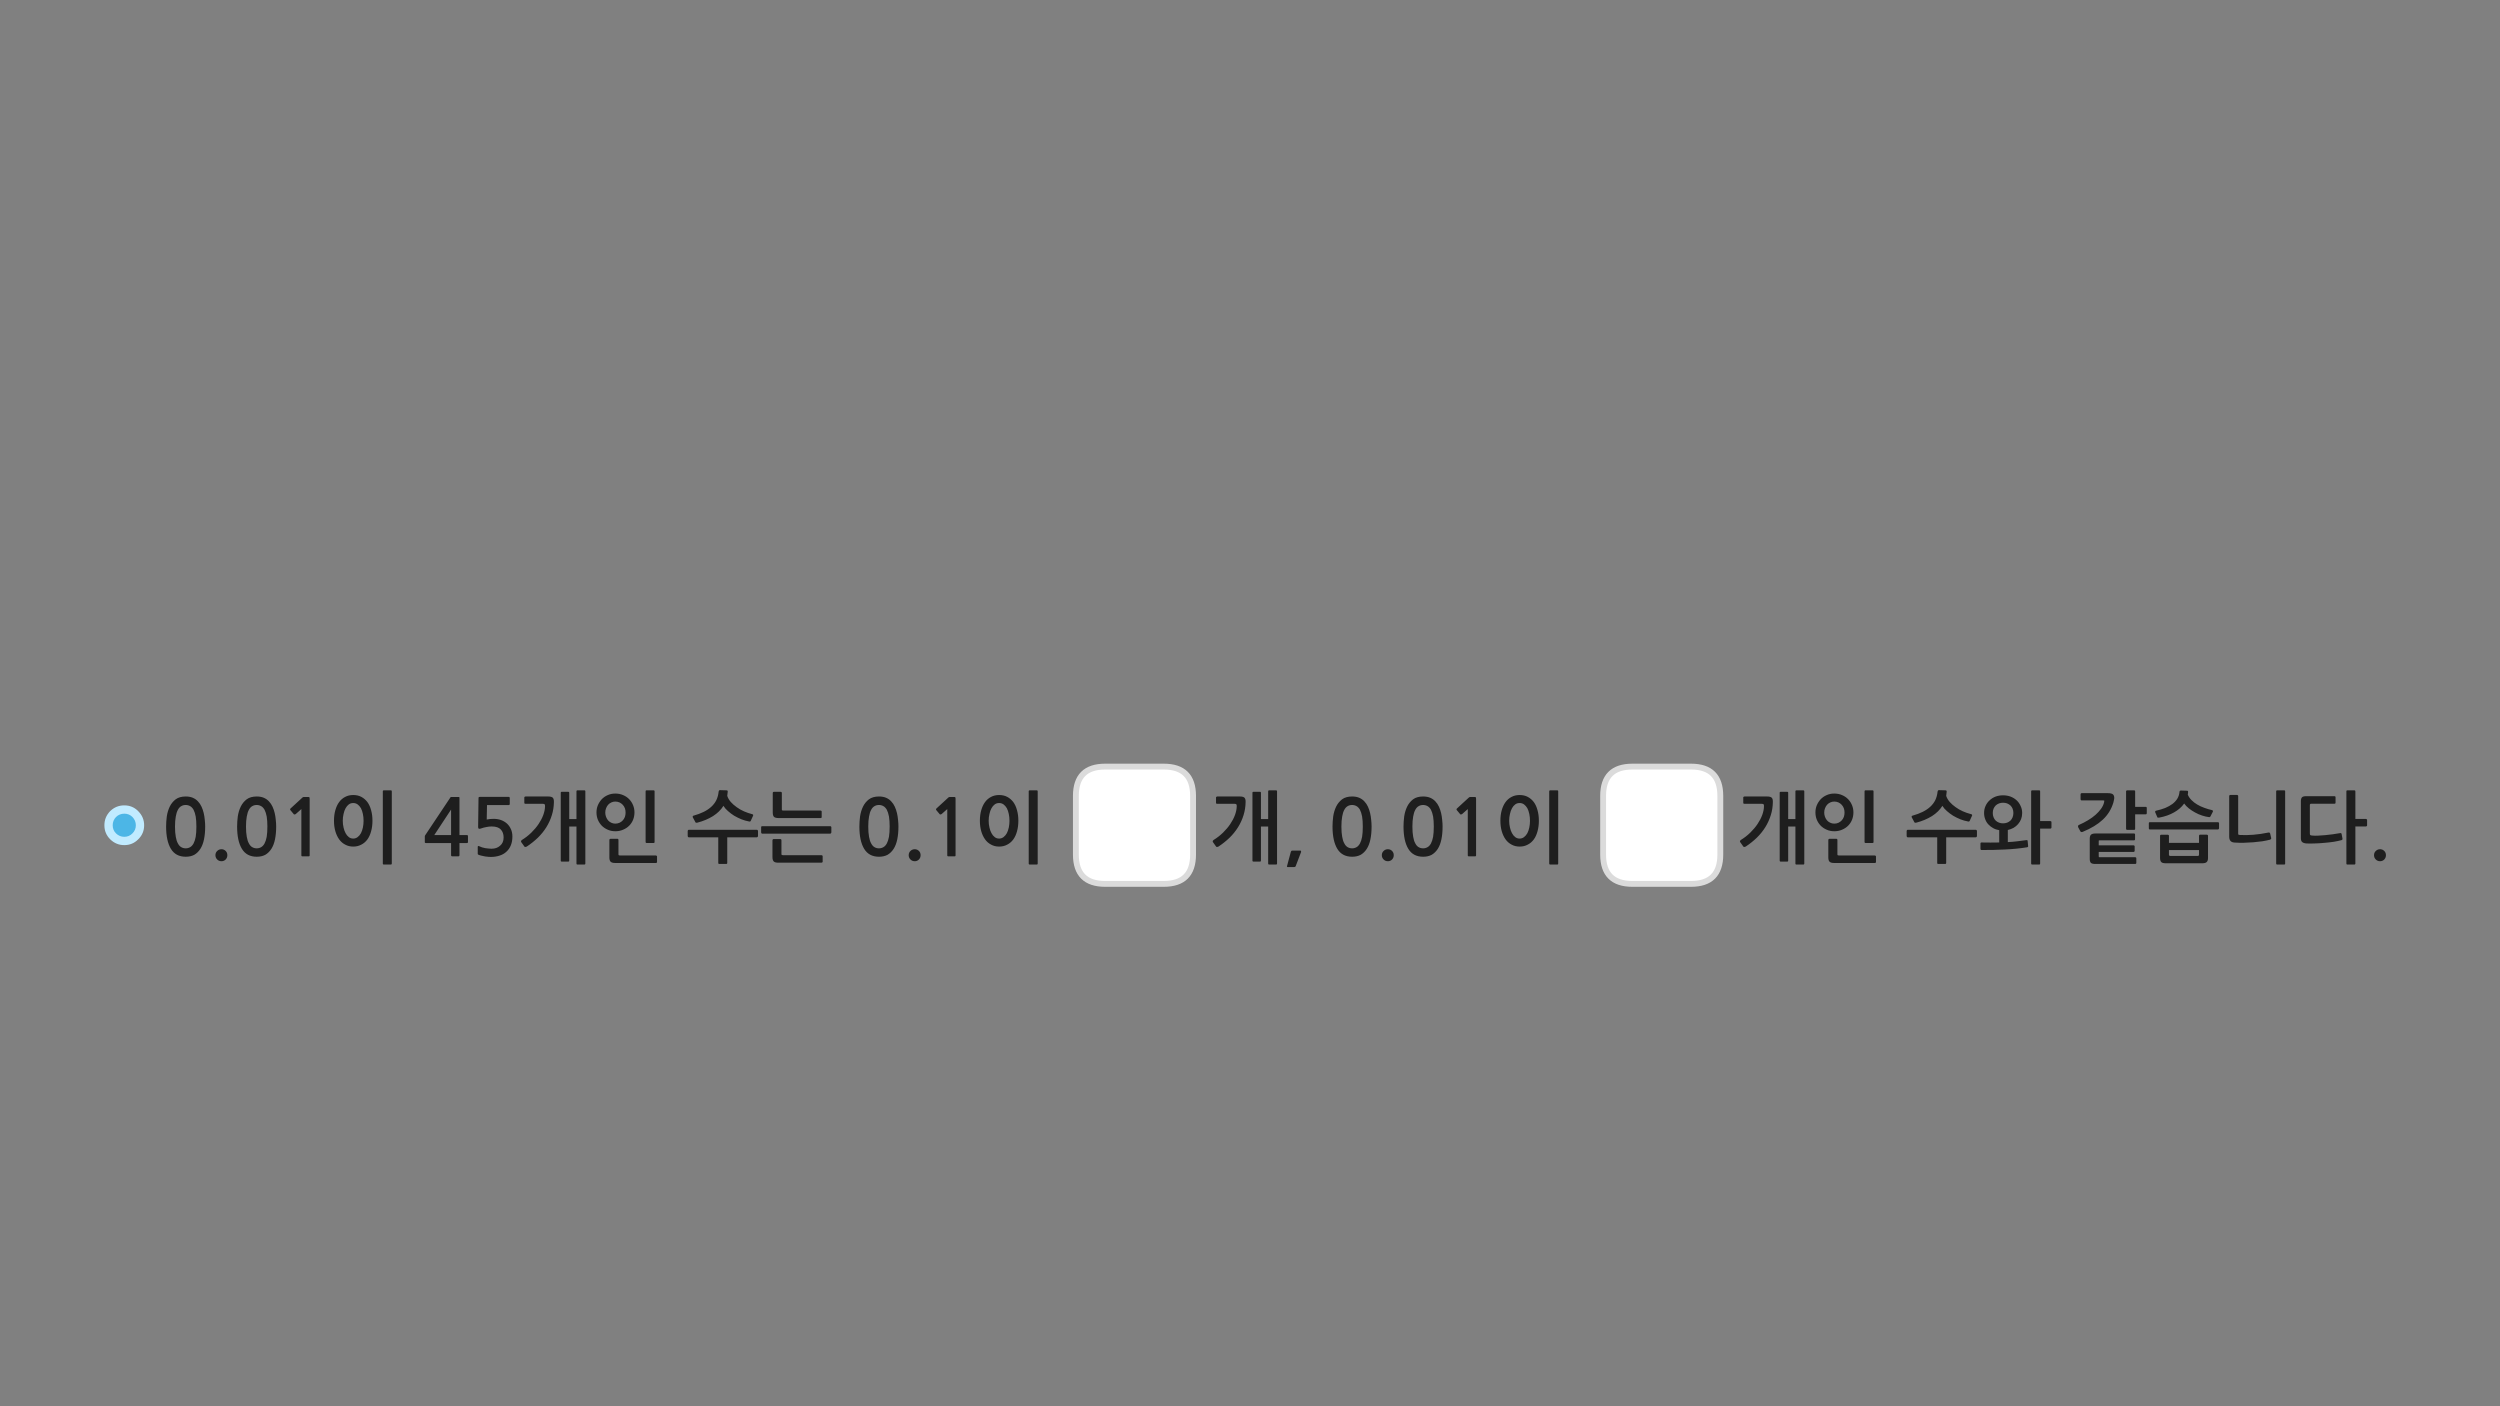 
<svg xmlns="http://www.w3.org/2000/svg" version="1.1" xmlns:xlink="http://www.w3.org/1999/xlink" preserveAspectRatio="none" x="0px" y="0px" width="1280px" height="720px" viewBox="0 0 1280 720">
<rect x="0" y="0" width="1280" height="720" fill="#808080" stroke="none"/>
<defs>
<g id="bfdbdfbdfndfn_0_Layer1_0_FILL">
<path fill="#C1EBFF" stroke="none" d="
M 7.2 -7.15
Q 4.303 -10.146 0.05 -10.15 -4.123 -10.161 -7.15 -7.25 -7.179 -7.188 -7.25 -7.15 -10.161 -4.123 -10.15 0.05 -10.147 4.256 -7.2 7.2
L -7.15 7.25
Q -4.123 10.211 0.05 10.2 4.249 10.196 7.15 7.25 7.188 7.238 7.2 7.2 10.213 4.233 10.2 0.05 10.213 -4.14 7.15 -7.2
L 7.2 -7.15
M 1.45 -1.55
L 1.5 -1.55
Q 2.187 -0.86 2.2 0.05 2.187 0.914 1.55 1.5 1.512 1.571 1.45 1.6 0.897 2.204 0.05 2.2 -0.877 2.189 -1.55 1.5
L -1.55 1.55
Q -2.153 0.944 -2.15 0.05 -2.14 -0.825 -1.55 -1.5 -1.512 -1.512 -1.5 -1.55 -0.825 -2.14 0.05 -2.15 0.897 -2.154 1.45 -1.55 Z"/>
</g>

<g id="bfdbdfbdfndfn_0_Layer0_0_FILL">
<path fill="#4CB6E6" stroke="none" d="
M 4.2 -4.2
Q 2.5 -5.9 0.05 -5.9 -2.4 -5.9 -4.2 -4.2 -5.9 -2.4 -5.9 0.05 -5.9 2.5 -4.2 4.2 -2.4 5.95 0.05 5.95 2.5 5.95 4.2 4.2 5.95 2.5 5.95 0.05 5.95 -2.4 4.2 -4.2 Z"/>
</g>

<g id="Layer2_1_FILL">
<path fill="#1E1E1E" stroke="none" d="
M 335.15 405.2
Q 335.15 404.65 334.65 404.65
L 331.05 404.65
Q 330.55 404.65 330.55 405.2
L 330.55 431.05
Q 330.55 431.6 331.05 431.6
L 334.65 431.6
Q 335.15 431.6 335.15 431.1
L 335.15 405.2
M 372.35 441.8
L 372.35 428.7 387.5 428.7
Q 387.7 428.7 387.9 428.5 388.1 428.25 388.1 428.05
L 388.1 425.45
Q 388.1 425.25 387.9 425.05 387.7 424.85 387.5 424.85
L 352.7 424.85
Q 352.4 424.85 352.25 425.05 352.1 425.25 352.1 425.45
L 352.1 428.05
Q 352.1 428.25 352.25 428.5 352.4 428.7 352.7 428.7
L 367.75 428.7 367.75 441.8
Q 367.75 442.35 368.3 442.35
L 371.8 442.35
Q 372.35 442.35 372.35 441.8
M 385.55 417.1
Q 385.4 416.9 385.1 416.85 382.95 416.3 380.9 415.4 378.85 414.5 377.15 413.25 375.45 412.05 374.15 410.6 372.9 409.15 372.35 407.5 372.5 406.5 372.6 405.3 372.6 404.65 372.05 404.65
L 368.65 404.55
Q 368.35 404.55 368.15 404.75 368 404.95 367.95 405.25 367.7 407.75 366.75 409.7 365.8 411.6 364.15 413.1 362.5 414.6 360.25 415.7 358 416.8 355.15 417.6 354.85 417.65 354.7 417.9 354.6 418.2 354.7 418.45
L 356.1 421.05
Q 356.2 421.2 356.45 421.25 356.75 421.25 357.05 421.2 361.6 420 365.05 417.85 368.5 415.65 370.4 412.6 371.25 414 372.7 415.25 374.15 416.55 375.9 417.65 377.7 418.7 379.65 419.5 381.6 420.25 383.55 420.6 384.2 420.75 384.4 420.25
L 385.6 417.6
Q 385.7 417.3 385.55 417.1
M 425.65 426.2
L 425.65 423.55
Q 425.65 423.35 425.45 423.15 425.3 423 425.05 423
L 390.3 423
Q 389.7 423 389.7 423.55
L 389.7 426.2
Q 389.7 426.4 389.85 426.6 390 426.85 390.3 426.85
L 425.05 426.85
Q 425.3 426.85 425.45 426.6 425.65 426.4 425.65 426.2
M 421.2 441.2
L 421.2 438.35
Q 421.2 438.15 421 438 420.8 437.85 420.6 437.85
L 400.85 437.85
Q 400.45 437.85 400.3 437.75 400.1 437.65 400.1 437.2
L 400.1 430.2
Q 400.1 429.95 399.95 429.8 399.75 429.6 399.5 429.6
L 396.1 429.6
Q 395.85 429.6 395.7 429.8 395.5 429.95 395.5 430.2
L 395.5 438.85
Q 395.5 440.4 396.15 441.05 396.75 441.7 398.6 441.7
L 420.6 441.7
Q 420.8 441.7 421 441.55 421.2 441.45 421.2 441.2
M 420.7 418.35
L 420.7 415.5
Q 420.7 415.3 420.55 415.15 420.35 415 420.15 415
L 401.05 415
Q 400.6 415 400.45 414.9 400.3 414.8 400.3 414.4
L 400.3 405.95
Q 400.3 405.75 400.1 405.55 399.9 405.4 399.65 405.4
L 396.2 405.4
Q 396 405.4 395.8 405.55 395.65 405.75 395.65 405.95
L 395.65 416
Q 395.65 417.55 396.25 418.2 396.9 418.85 398.7 418.85
L 420.15 418.85
Q 420.35 418.85 420.55 418.75 420.7 418.6 420.7 418.35
M 468.35 440.95
Q 469.6 440.95 470.5 440.05 471.35 439.15 471.35 437.85 471.35 436.55 470.5 435.7 469.6 434.8 468.35 434.8 467.05 434.8 466.15 435.7 465.25 436.55 465.25 437.85 465.25 439.15 466.15 440.05 467.05 440.95 468.35 440.95
M 459.8 419.8
Q 459.65 418 459.25 416.3 458.85 414.6 458.15 413.05 457.45 411.5 456.3 410.3 455.25 409.15 453.65 408.45 452.1 407.8 450.05 407.8 446.85 407.8 444.9 409.25 442.95 410.75 441.85 413 440.75 415.3 440.35 418 440 420.75 440 423.2 440 430.55 442.45 434.6 444.9 438.65 450.05 438.65 452.6 438.65 454.45 437.65 456.3 436.55 457.55 434.6 458.8 432.65 459.4 429.75 460 426.85 460 423.2 460 421.55 459.8 419.8
M 450.05 412.15
Q 451.25 412.15 452.3 412.75 453.3 413.3 454.05 414.6 454.75 415.95 455.15 418.05 455.5 420.2 455.5 423.2 455.5 426.3 455.15 428.45 454.75 430.55 454.05 431.85 453.3 433.2 452.3 433.75 451.25 434.35 450.05 434.35 448.75 434.35 447.75 433.75 446.75 433.2 446.05 431.85 445.3 430.55 444.95 428.45 444.55 426.3 444.55 423.2 444.55 420.2 444.95 418.05 445.3 415.95 446.05 414.6 446.75 413.3 447.75 412.75 448.75 412.15 450.05 412.15
M 489.25 409.15
Q 489.25 408.35 489.1 408.2 489 408.05 488.3 408.05
L 486.2 408.05
Q 486.05 408.05 485.85 408.15 485.65 408.2 485.6 408.3
L 479.45 413.95
Q 479.25 414.15 479.25 414.35 479.2 414.6 479.35 414.75
L 481.15 416.9
Q 481.3 417.05 481.55 417 481.8 417 482.05 416.85
L 485 414.25 485 437.95
Q 485 438.45 485.55 438.45
L 488.75 438.45
Q 489.25 438.45 489.25 437.95
L 489.25 409.15
M 511.55 407.05
Q 509.25 407.05 507.45 408 505.6 408.95 504.35 410.65 503.1 412.35 502.4 414.8 501.7 417.2 501.7 420.25 501.7 423.15 502.4 425.6 503.1 428 504.35 429.75 505.6 431.5 507.45 432.45 509.25 433.45 511.55 433.45 513.9 433.45 515.7 432.45 517.5 431.55 518.8 429.8 520.05 428.1 520.7 425.65 521.4 423.2 521.4 420.25 521.4 417.2 520.7 414.8 520.05 412.35 518.8 410.65 517.5 408.95 515.7 408 513.9 407.05 511.55 407.05
M 511.55 411.15
Q 512.8 411.15 513.8 411.85 514.8 412.6 515.5 413.8 516.15 415.05 516.5 416.75 516.85 418.4 516.85 420.25 516.85 422 516.5 423.7 516.15 425.35 515.5 426.6 514.8 427.85 513.8 428.6 512.8 429.35 511.55 429.35 510.25 429.35 509.3 428.6 508.3 427.85 507.65 426.6 506.95 425.35 506.6 423.7 506.2 422 506.2 420.25 506.2 418.4 506.6 416.75 506.95 415.05 507.65 413.8 508.3 412.6 509.3 411.85 510.25 411.15 511.55 411.15
M 527.25 404.65
Q 526.7 404.65 526.7 405.2
L 526.7 442.1
Q 526.7 442.65 527.25 442.65
L 530.8 442.65
Q 531.3 442.65 531.3 442.1
L 531.3 405.2
Q 531.3 404.65 530.8 404.65
L 527.25 404.65
M 636.7 417.35
Q 637.7 414.15 637.75 410.65 637.8 409.1 637.2 408.45 636.55 407.8 634.8 407.8
L 623.2 407.8
Q 623 407.8 622.8 407.95 622.6 408.1 622.6 408.3
L 622.6 411.05
Q 622.6 411.55 623.2 411.55
L 632.05 411.55
Q 632.85 411.55 633.05 411.85 633.25 412.15 633.2 413 633.15 414.95 632.3 417.3 631.45 419.6 629.9 421.9 628.4 424.15 626.2 426.3 624 428.45 621.3 430.1 621.1 430.25 620.95 430.55 620.8 430.85 621.05 431.2
L 622.65 433.45
Q 622.85 433.7 623.2 433.65 623.5 433.6 623.85 433.45 626.95 431.4 629.55 428.9 632.1 426.4 633.9 423.5 635.7 420.6 636.7 417.35
M 110.3 437.85
Q 110.3 439.15 111.2 440.05 112.1 440.95 113.4 440.95 114.65 440.95 115.55 440.05 116.4 439.15 116.4 437.85 116.4 436.55 115.55 435.7 114.65 434.8 113.4 434.8 112.1 434.8 111.2 435.7 110.3 436.55 110.3 437.85
M 104.85 419.8
Q 104.7 418 104.3 416.3 103.9 414.6 103.2 413.05 102.5 411.5 101.35 410.3 100.3 409.15 98.7 408.45 97.15 407.8 95.1 407.8 91.9 407.8 89.95 409.25 88 410.75 86.9 413 85.8 415.3 85.4 418 85.05 420.75 85.05 423.2 85.05 430.55 87.5 434.6 89.95 438.65 95.1 438.65 97.65 438.65 99.5 437.65 101.35 436.55 102.6 434.6 103.85 432.65 104.45 429.75 105.05 426.85 105.05 423.2 105.05 421.55 104.85 419.8
M 90 418.05
Q 90.35 415.95 91.1 414.6 91.8 413.3 92.8 412.75 93.8 412.15 95.1 412.15 96.3 412.15 97.35 412.75 98.35 413.3 99.1 414.6 99.8 415.95 100.2 418.05 100.55 420.2 100.55 423.2 100.55 426.3 100.2 428.45 99.8 430.55 99.1 431.85 98.35 433.2 97.35 433.75 96.3 434.35 95.1 434.35 93.8 434.35 92.8 433.75 91.8 433.2 91.1 431.85 90.35 430.55 90 428.45 89.6 426.3 89.6 423.2 89.6 420.2 90 418.05
M 126.3 409.25
Q 124.35 410.75 123.25 413 122.15 415.3 121.75 418 121.4 420.75 121.4 423.2 121.4 430.55 123.85 434.6 126.3 438.65 131.45 438.65 134 438.65 135.85 437.65 137.7 436.55 138.95 434.6 140.2 432.65 140.8 429.75 141.4 426.85 141.4 423.2 141.4 421.55 141.2 419.8 141.05 418 140.65 416.3 140.25 414.6 139.55 413.05 138.85 411.5 137.7 410.3 136.65 409.15 135.05 408.45 133.5 407.8 131.45 407.8 128.25 407.8 126.3 409.25
M 126.35 418.05
Q 126.7 415.95 127.45 414.6 128.15 413.3 129.15 412.75 130.15 412.15 131.45 412.15 132.65 412.15 133.7 412.75 134.7 413.3 135.45 414.6 136.15 415.95 136.55 418.05 136.9 420.2 136.9 423.2 136.9 426.3 136.55 428.45 136.15 430.55 135.45 431.85 134.7 433.2 133.7 433.75 132.65 434.35 131.45 434.35 130.15 434.35 129.15 433.75 128.15 433.2 127.45 431.85 126.7 430.55 126.35 428.45 125.95 426.3 125.95 423.2 125.95 420.2 126.35 418.05
M 155.5 408.05
Q 155.35 408.05 155.15 408.15 154.95 408.2 154.9 408.3
L 148.75 413.95
Q 148.55 414.15 148.55 414.35 148.5 414.6 148.65 414.75
L 150.45 416.9
Q 150.6 417.05 150.85 417 151.1 417 151.35 416.85
L 154.3 414.25 154.3 437.95
Q 154.3 438.45 154.85 438.45
L 158.05 438.45
Q 158.55 438.45 158.55 437.95
L 158.55 409.15
Q 158.55 408.35 158.4 408.2 158.3 408.05 157.6 408.05
L 155.5 408.05
M 190 414.8
Q 189.35 412.35 188.1 410.65 186.8 408.95 185 408 183.2 407.05 180.85 407.05 178.55 407.05 176.75 408 174.9 408.95 173.65 410.65 172.4 412.35 171.7 414.8 171 417.2 171 420.25 171 423.15 171.7 425.6 172.4 428 173.65 429.75 174.9 431.5 176.75 432.45 178.55 433.45 180.85 433.45 183.2 433.45 185 432.45 186.8 431.55 188.1 429.8 189.35 428.1 190 425.65 190.7 423.2 190.7 420.25 190.7 417.2 190 414.8
M 185.8 416.75
Q 186.15 418.4 186.15 420.25 186.15 422 185.8 423.7 185.45 425.35 184.8 426.6 184.1 427.85 183.1 428.6 182.1 429.35 180.85 429.35 179.55 429.35 178.6 428.6 177.6 427.85 176.95 426.6 176.25 425.35 175.9 423.7 175.5 422 175.5 420.25 175.5 418.4 175.9 416.75 176.25 415.05 176.95 413.8 177.6 412.6 178.6 411.85 179.55 411.15 180.85 411.15 182.1 411.15 183.1 411.85 184.1 412.6 184.8 413.8 185.45 415.05 185.8 416.75
M 200.6 405.2
Q 200.6 404.65 200.1 404.65
L 196.55 404.65
Q 196 404.65 196 405.2
L 196 442.1
Q 196 442.65 196.55 442.65
L 200.1 442.65
Q 200.6 442.65 200.6 442.1
L 200.6 405.2
M 235.25 408.65
Q 235.25 408.3 235.2 408.2 235.15 408.05 234.85 408.05
L 231.2 408.05
Q 230.8 408.05 230.7 408.15 230.6 408.25 230.4 408.6
L 218 427.2
Q 217.85 427.35 217.7 427.65 217.5 427.95 217.5 428.2
L 217.5 431.2
Q 217.5 431.5 217.65 431.55 217.8 431.65 218.15 431.65
L 230.95 431.65 230.95 437.75
Q 230.95 438.15 231.1 438.3 231.25 438.45 231.7 438.45
L 234.6 438.45
Q 235 438.45 235.1 438.3 235.25 438.2 235.25 437.75
L 235.25 431.65 238.95 431.65
Q 239.3 431.65 239.45 431.55 239.6 431.45 239.6 431.05
L 239.6 428.15
Q 239.6 427.75 239.45 427.65 239.3 427.55 238.95 427.55
L 235.25 427.55 235.25 408.65
M 222.35 427.55
L 230.95 414.5 230.95 427.55 222.35 427.55
M 260.9 408.2
Q 260.75 408 260.5 408
L 245.85 408
Q 245.25 408 245.15 408.15 245 408.25 245 408.7
L 244.8 423.45
Q 244.8 424.8 246.35 424.15 247.6 423.7 249 423.45 250.4 423.15 251.7 423.15 255 423.15 256.4 424.7 257.85 426.2 257.85 428.8 257.85 431.5 256.05 433 254.35 434.55 251.65 434.55 250.95 434.55 250.1 434.45 249.3 434.4 248.45 434.25 247.6 434.05 246.8 433.85 246 433.6 245.45 433.3 244.6 432.9 244.6 433.6
L 244.6 436.85
Q 244.6 437.15 244.6 437.3 244.65 437.4 244.9 437.6 245.55 437.9 246.5 438.1 247.4 438.35 248.35 438.5 249.3 438.6 250.1 438.7 250.95 438.75 251.35 438.75 253.65 438.75 255.7 438.1 257.8 437.45 259.2 436.15 262.35 433.35 262.35 428.3 262.35 426.2 261.6 424.55 260.85 422.85 259.55 421.65 258.25 420.5 256.5 419.85 254.75 419.25 252.75 419.25 250.8 419.25 249.2 419.6
L 249.35 412.2 260.5 412.2
Q 260.75 412.2 260.9 412 261 411.85 261 411.6
L 261 408.55
Q 261 408.35 260.9 408.2
M 269.05 407.8
Q 268.85 407.8 268.65 407.95 268.45 408.1 268.45 408.3
L 268.45 411.05
Q 268.45 411.55 269.05 411.55
L 277.9 411.55
Q 278.7 411.55 278.9 411.85 279.1 412.15 279.05 413 279 414.95 278.15 417.3 277.3 419.6 275.75 421.9 274.25 424.15 272.05 426.3 269.85 428.45 267.15 430.1 266.95 430.25 266.8 430.55 266.65 430.85 266.9 431.2
L 268.5 433.45
Q 268.7 433.7 269.05 433.65 269.35 433.6 269.7 433.45 272.8 431.4 275.4 428.9 277.95 426.4 279.75 423.5 281.55 420.6 282.55 417.35 283.55 414.15 283.6 410.65 283.65 409.1 283.05 408.45 282.4 407.8 280.65 407.8
L 269.05 407.8
M 316.65 429.95
Q 316.65 429.8 316.5 429.6 316.3 429.45 316.05 429.45
L 312.6 429.45
Q 312.4 429.45 312.2 429.6 312 429.8 312 429.95
L 312 439
Q 312 440.6 312.65 441.2 313.25 441.85 315.05 441.85
L 335.8 441.85
Q 336 441.85 336.2 441.75 336.4 441.6 336.4 441.4
L 336.4 438.5
Q 336.4 438.3 336.2 438.15 336 438 335.8 438
L 317.4 438
Q 317 438 316.85 437.9 316.65 437.8 316.65 437.35
L 316.65 429.95
M 299.7 405.2
Q 299.7 404.65 299.15 404.65
L 295.7 404.65
Q 295.15 404.65 295.15 405.2
L 295.15 419.35 291.45 419.35 291.45 405.9
Q 291.45 405.4 290.9 405.4
L 287.65 405.4
Q 287.1 405.4 287.1 405.9
L 287.1 440.6
Q 287.1 441.15 287.65 441.15
L 290.9 441.15
Q 291.45 441.15 291.45 440.6
L 291.45 423.2 295.15 423.2 295.15 442.1
Q 295.15 442.65 295.65 442.65
L 299.15 442.65
Q 299.7 442.65 299.7 442.1
L 299.7 405.2
M 319.05 407.1
Q 317.25 406.3 315.05 406.3 312.9 406.3 311.15 407.1 309.4 407.85 308.1 409.2 306.85 410.55 306.1 412.3 305.4 414 305.4 415.95 305.4 417.95 306.1 419.7 306.85 421.45 308.1 422.75 309.4 424.05 311.15 424.8 312.9 425.6 315.05 425.6 317.25 425.6 319.05 424.8 320.85 424.05 322.15 422.75 323.45 421.45 324.15 419.7 324.85 417.95 324.85 415.95 324.85 414 324.15 412.3 323.45 410.55 322.15 409.2 320.85 407.85 319.05 407.1
M 311.35 412.05
Q 312 411.3 313 410.85 313.9 410.4 315.05 410.4 316.2 410.4 317.2 410.85 318.15 411.3 318.85 412.05 319.55 412.8 319.95 413.85 320.3 414.85 320.3 416.05 320.3 417.2 319.95 418.25 319.55 419.3 318.85 420.05 318.15 420.8 317.2 421.25 316.2 421.7 315.05 421.7 313.9 421.7 313 421.25 312 420.8 311.35 420.05 310.7 419.3 310.3 418.25 309.9 417.2 309.9 416.05 309.9 414.85 310.3 413.85 310.7 412.8 311.35 412.05
M 976.35 428.5
Q 976.5 428.7 976.8 428.7
L 991.85 428.7 991.85 441.8
Q 991.85 442.35 992.4 442.35
L 995.9 442.35
Q 996.45 442.35 996.45 441.8
L 996.45 428.7 1011.6 428.7
Q 1011.8 428.7 1012 428.5 1012.2 428.25 1012.2 428.05
L 1012.2 425.45
Q 1012.2 425.25 1012 425.05 1011.8 424.85 1011.6 424.85
L 976.8 424.85
Q 976.5 424.85 976.35 425.05 976.2 425.25 976.2 425.45
L 976.2 428.05
Q 976.2 428.25 976.35 428.5
M 992.75 404.55
Q 992.45 404.55 992.25 404.75 992.1 404.95 992.05 405.25 991.8 407.75 990.85 409.7 989.9 411.6 988.25 413.1 986.6 414.6 984.35 415.7 982.1 416.8 979.25 417.6 978.95 417.65 978.8 417.9 978.7 418.2 978.8 418.45
L 980.2 421.05
Q 980.3 421.2 980.55 421.25 980.85 421.25 981.15 421.2 985.7 420 989.15 417.85 992.6 415.65 994.5 412.6 995.35 414 996.8 415.25 998.25 416.55 1000 417.65 1001.8 418.7 1003.75 419.5 1005.7 420.25 1007.65 420.6 1008.3 420.75 1008.5 420.25
L 1009.7 417.6
Q 1009.8 417.3 1009.65 417.1 1009.5 416.9 1009.2 416.85 1007.05 416.3 1005 415.4 1002.95 414.5 1001.25 413.25 999.55 412.05 998.25 410.6 997 409.15 996.45 407.5 996.6 406.5 996.7 405.3 996.7 404.65 996.15 404.65
L 992.75 404.55
M 1034.8 419.4
Q 1035.35 417.95 1035.35 416.25 1035.35 414.3 1034.55 412.65 1033.8 410.95 1032.5 409.75 1031.2 408.55 1029.4 407.85 1027.6 407.2 1025.55 407.2 1023.55 407.2 1021.75 407.85 1019.95 408.55 1018.7 409.75 1017.35 410.95 1016.6 412.65 1015.85 414.3 1015.85 416.25 1015.85 418 1016.45 419.5 1017 421 1018.05 422.1 1019.1 423.25 1020.5 424 1021.9 424.8 1023.6 425.05
L 1023.6 431.35
Q 1019.05 431.45 1014.55 431.35 1014 431.35 1014 431.9
L 1014 434.55
Q 1014 435.2 1014.55 435.2 1020.35 435.25 1026.35 434.95 1032.35 434.7 1037.95 433.8 1038.15 433.75 1038.3 433.6 1038.45 433.45 1038.4 433.1
L 1038.15 430.55
Q 1038.15 430.25 1037.9 430.15 1037.65 430.1 1037.45 430.15 1035.1 430.5 1032.75 430.75 1030.4 431.05 1028 431.15
L 1028 424.95
Q 1029.6 424.6 1030.95 423.85 1032.3 423.05 1033.25 421.95 1034.25 420.8 1034.8 419.4
M 1021.8 420.15
Q 1021.1 419.45 1020.7 418.45 1020.3 417.45 1020.3 416.25 1020.3 415.05 1020.7 414.05 1021.1 413.1 1021.8 412.4 1022.5 411.75 1023.5 411.35 1024.45 411 1025.55 411 1026.7 411 1027.65 411.35 1028.6 411.75 1029.35 412.4 1030.05 413.1 1030.45 414.05 1030.85 415.05 1030.85 416.25 1030.85 417.45 1030.45 418.45 1030.05 419.45 1029.35 420.15 1028.6 420.8 1027.65 421.2 1026.7 421.55 1025.55 421.55 1024.45 421.55 1023.5 421.2 1022.5 420.8 1021.8 420.15
M 1050.2 420.55
Q 1050 420.4 1049.8 420.4
L 1044.55 420.4 1044.55 405.2
Q 1044.55 404.65 1044.05 404.65
L 1040.5 404.65
Q 1039.95 404.65 1039.95 405.2
L 1039.95 442.1
Q 1039.95 442.65 1040.5 442.65
L 1044.05 442.65
Q 1044.55 442.65 1044.55 442.1
L 1044.55 424.25 1049.8 424.25
Q 1050 424.25 1050.2 424.05 1050.35 423.9 1050.35 423.7
L 1050.35 420.9
Q 1050.35 420.7 1050.2 420.55
M 1081.75 406.65
Q 1081 406.1 1079.25 406.1
L 1065.8 406.1
Q 1065.55 406.1 1065.4 406.3 1065.25 406.45 1065.25 406.7
L 1065.25 409.25
Q 1065.25 409.45 1065.4 409.65 1065.5 409.8 1065.8 409.8
L 1076.75 409.8
Q 1077.4 409.8 1077.4 410.05 1077.4 410.3 1077.25 411 1076.8 412.65 1075.7 414.15 1074.55 415.75 1072.9 417.2 1071.25 418.65 1069.1 419.95 1066.95 421.25 1064.45 422.35 1064 422.55 1063.95 422.9 1063.9 423.25 1064.05 423.6
L 1065.1 425.55
Q 1065.45 426.25 1066.35 425.9 1072.75 423.3 1076.65 419.65 1080.5 416.05 1082.05 410.9 1082.1 410.75 1082.15 410.45 1082.25 410.15 1082.3 409.8 1082.4 409.45 1082.45 409.05 1082.5 408.75 1082.5 408.55 1082.5 407.25 1081.75 406.65
M 1093.8 441.75
L 1093.8 439.45
Q 1093.8 438.9 1093.15 438.9
L 1075.15 438.9
Q 1074.7 438.9 1074.6 438.8 1074.55 438.75 1074.55 438.3
L 1074.55 436.2 1092.4 436.2
Q 1092.55 436.2 1092.75 436.05 1092.95 435.9 1092.95 435.65
L 1092.95 433.3
Q 1092.95 433.1 1092.75 432.95 1092.55 432.8 1092.4 432.8
L 1074.55 432.8 1074.55 430.75
Q 1074.55 430.35 1074.65 430.3 1074.7 430.25 1075.1 430.25
L 1092.55 430.25
Q 1093.15 430.25 1093.15 429.7
L 1093.15 427.25
Q 1093.15 426.75 1092.55 426.75
L 1072.8 426.75
Q 1071.3 426.75 1070.6 427.35 1069.95 427.95 1069.95 429.45
L 1069.95 439.7
Q 1069.95 441.2 1070.55 441.8 1071.2 442.35 1072.8 442.35
L 1093.15 442.35
Q 1093.8 442.35 1093.8 441.75
M 1110 427.4
L 1106.45 427.4
Q 1106.25 427.4 1106.1 427.55 1105.95 427.7 1105.95 427.9
L 1105.95 439.25
Q 1105.95 440.8 1106.6 441.4 1107.2 442 1108.95 442
L 1127.5 442
Q 1129.2 442 1129.85 441.35 1130.5 440.7 1130.5 439.35
L 1130.5 427.9
Q 1130.5 427.7 1130.35 427.55 1130.15 427.35 1130 427.35
L 1126.4 427.35
Q 1126.2 427.35 1126.05 427.55 1125.9 427.7 1125.9 427.9
L 1125.9 431.55 1110.5 431.55 1110.5 427.9
Q 1110.5 427.7 1110.35 427.55 1110.15 427.4 1110 427.4
M 1111.3 438.25
Q 1110.5 438.25 1110.5 437.6
L 1110.5 435.25 1125.9 435.25 1125.9 437.6
Q 1125.9 438.25 1125.15 438.25
L 1111.3 438.25
M 1099.15 416.4
L 1099.15 413.6
Q 1099.15 413.4 1099 413.25 1098.8 413.1 1098.55 413.1
L 1093.2 413.1 1093.2 405.2
Q 1093.2 404.65 1092.6 404.65
L 1089.1 404.65
Q 1088.9 404.65 1088.7 404.8 1088.55 404.95 1088.55 405.2
L 1088.55 424.3
Q 1088.55 424.6 1088.7 424.75 1088.9 424.9 1089.1 424.9
L 1092.6 424.9
Q 1093.2 424.9 1093.2 424.35
L 1093.2 416.95 1098.55 416.95
Q 1098.8 416.95 1099 416.8 1099.15 416.6 1099.15 416.4
M 1120.3 405.4
Q 1120.3 404.85 1119.7 404.85
L 1116.65 404.75
Q 1115.95 404.75 1115.9 405.4 1115.75 407.35 1114.8 408.9 1113.85 410.45 1112.25 411.65 1110.7 412.8 1108.55 413.7 1106.35 414.55 1103.8 415.1 1103.55 415.2 1103.45 415.4 1103.4 415.65 1103.45 415.85
L 1104.55 418.4
Q 1104.7 418.8 1105.6 418.6 1109.85 417.8 1113.1 415.95 1116.4 414.1 1118.3 411.4 1119.2 412.7 1120.7 413.9 1122.15 415.05 1123.9 416 1125.6 416.95 1127.45 417.55 1129.25 418.15 1130.9 418.35 1131.3 418.45 1131.5 418.25 1131.75 418.1 1131.8 417.9
L 1133 415.55
Q 1133.1 415.35 1133 415.15 1132.9 414.9 1132.65 414.8 1130.6 414.35 1128.6 413.6 1126.6 412.9 1124.95 411.9 1123.25 410.9 1122 409.6 1120.75 408.35 1120.15 406.85 1120.2 406.5 1120.25 406.15 1120.25 405.75 1120.3 405.4
M 1135.55 424.7
Q 1135.8 424.7 1135.95 424.5 1136.15 424.25 1136.15 424.05
L 1136.15 421.5
Q 1136.15 421.3 1135.95 421.1 1135.8 420.95 1135.55 420.95
L 1100.8 420.95
Q 1100.2 420.95 1100.2 421.5
L 1100.2 424.05
Q 1100.2 424.7 1100.8 424.7
L 1135.55 424.7
M 1141.5 407.15
Q 1141.35 407.35 1141.35 407.55
L 1141.35 428.4
Q 1141.35 429.75 1142 430.55 1142.7 431.35 1144.25 431.4 1146.45 431.55 1148.85 431.5 1151.3 431.4 1153.65 431.25 1156 431.05 1158.2 430.75 1160.4 430.4 1162.15 429.95 1162.5 429.85 1162.7 429.6 1162.95 429.4 1162.85 429.1
L 1162.35 426.9
Q 1162.3 426.6 1162.1 426.4 1161.95 426.2 1161.5 426.25 1157.4 427.1 1153.65 427.4 1149.9 427.7 1146.7 427.5 1146.25 427.45 1146.1 427.35 1145.95 427.25 1145.95 426.85
L 1145.95 407.55
Q 1145.95 407.35 1145.75 407.15 1145.55 407 1145.35 407
L 1141.9 407
Q 1141.7 407 1141.5 407.15
M 1165.95 404.65
Q 1165.4 404.65 1165.4 405.2
L 1165.4 442.1
Q 1165.4 442.65 1165.95 442.65
L 1169.5 442.65
Q 1170 442.65 1170 442.1
L 1170 405.2
Q 1170 404.65 1169.5 404.65
L 1165.95 404.65
M 1195.8 408.2
Q 1195.8 407.65 1195.25 407.65
L 1180.7 407.65
Q 1179.2 407.65 1178.65 408.2 1178.05 408.8 1178.05 410.2
L 1178.05 429.15
Q 1178.05 430.6 1178.75 431.15 1179.45 431.75 1180.95 431.85 1182.6 431.95 1185 431.85 1187.4 431.8 1189.95 431.55 1192.5 431.35 1194.85 431 1197.25 430.6 1198.85 430.15 1199.05 430.05 1199.25 429.9 1199.4 429.8 1199.35 429.35
L 1198.9 427
Q 1198.75 426.4 1198.15 426.55 1196.35 426.85 1194.4 427.15 1192.35 427.4 1190.45 427.6 1188.55 427.8 1186.8 427.85 1185.1 427.95 1183.85 427.8 1183.1 427.75 1182.85 427.55 1182.65 427.35 1182.65 426.75
L 1182.65 412.2
Q 1182.65 411.5 1183.35 411.5
L 1195.25 411.5
Q 1195.8 411.5 1195.8 411
L 1195.8 408.2
M 1205.95 405.2
Q 1205.95 404.65 1205.4 404.65
L 1201.85 404.65
Q 1201.35 404.65 1201.35 405.2
L 1201.35 442.1
Q 1201.35 442.65 1201.85 442.65
L 1205.4 442.65
Q 1205.95 442.65 1205.95 442.1
L 1205.95 423.15 1211.35 423.15
Q 1211.55 423.15 1211.75 423 1211.95 422.8 1211.95 422.6
L 1211.95 419.8
Q 1211.95 419.6 1211.75 419.45 1211.55 419.3 1211.35 419.3
L 1205.95 419.3 1205.95 405.2
M 1216.4 440.05
Q 1217.3 440.95 1218.6 440.95 1219.85 440.95 1220.75 440.05 1221.6 439.15 1221.6 437.85 1221.6 436.55 1220.75 435.7 1219.85 434.8 1218.6 434.8 1217.3 434.8 1216.4 435.7 1215.5 436.55 1215.5 437.85 1215.5 439.15 1216.4 440.05
M 666.15 435.75
Q 666.15 435.5 665.65 435.5
L 661.75 435.5
Q 661.3 435.5 661.15 435.7 661 435.95 660.9 436.15
L 658.95 443.45
Q 658.85 443.65 659 443.8 659.1 443.95 659.3 443.95
L 662.5 443.95
Q 662.75 443.95 663.05 443.85 663.25 443.75 663.4 443.45
L 666.15 436.25
Q 666.2 436.05 666.15 435.75
M 649.85 404.65
Q 649.3 404.65 649.3 405.2
L 649.3 419.35 645.6 419.35 645.6 405.9
Q 645.6 405.4 645.05 405.4
L 641.8 405.4
Q 641.25 405.4 641.25 405.9
L 641.25 440.6
Q 641.25 441.15 641.8 441.15
L 645.05 441.15
Q 645.6 441.15 645.6 440.6
L 645.6 423.2 649.3 423.2 649.3 442.1
Q 649.3 442.65 649.8 442.65
L 653.3 442.65
Q 653.85 442.65 653.85 442.1
L 653.85 405.2
Q 653.85 404.65 653.3 404.65
L 649.85 404.65
M 708.4 435.7
Q 707.5 436.55 707.5 437.85 707.5 439.15 708.4 440.05 709.3 440.95 710.6 440.95 711.85 440.95 712.75 440.05 713.6 439.15 713.6 437.85 713.6 436.55 712.75 435.7 711.85 434.8 710.6 434.8 709.3 434.8 708.4 435.7
M 698.55 410.3
Q 697.5 409.15 695.9 408.45 694.35 407.8 692.3 407.8 689.1 407.8 687.15 409.25 685.2 410.75 684.1 413 683 415.3 682.6 418 682.25 420.75 682.25 423.2 682.25 430.55 684.7 434.6 687.15 438.65 692.3 438.65 694.85 438.65 696.7 437.65 698.55 436.55 699.8 434.6 701.05 432.65 701.65 429.75 702.25 426.85 702.25 423.2 702.25 421.55 702.05 419.8 701.9 418 701.5 416.3 701.1 414.6 700.4 413.05 699.7 411.5 698.55 410.3
M 696.3 414.6
Q 697 415.95 697.4 418.05 697.75 420.2 697.75 423.2 697.75 426.3 697.4 428.45 697 430.55 696.3 431.85 695.55 433.2 694.55 433.75 693.5 434.35 692.3 434.35 691 434.35 690 433.75 689 433.2 688.3 431.85 687.55 430.55 687.2 428.45 686.8 426.3 686.8 423.2 686.8 420.2 687.2 418.05 687.55 415.95 688.3 414.6 689 413.3 690 412.75 691 412.15 692.3 412.15 693.5 412.15 694.55 412.75 695.55 413.3 696.3 414.6
M 734.9 410.3
Q 733.85 409.15 732.25 408.45 730.7 407.8 728.65 407.8 725.45 407.8 723.5 409.25 721.55 410.75 720.45 413 719.35 415.3 718.95 418 718.6 420.75 718.6 423.2 718.6 430.55 721.05 434.6 723.5 438.65 728.65 438.65 731.2 438.65 733.05 437.65 734.9 436.55 736.15 434.6 737.4 432.65 738 429.75 738.6 426.85 738.6 423.2 738.6 421.55 738.4 419.8 738.25 418 737.85 416.3 737.45 414.6 736.75 413.05 736.05 411.5 734.9 410.3
M 732.65 414.6
Q 733.35 415.95 733.75 418.05 734.1 420.2 734.1 423.2 734.1 426.3 733.75 428.45 733.35 430.55 732.65 431.85 731.9 433.2 730.9 433.75 729.85 434.35 728.65 434.35 727.35 434.35 726.35 433.75 725.35 433.2 724.65 431.85 723.9 430.55 723.55 428.45 723.15 426.3 723.15 423.2 723.15 420.2 723.55 418.05 723.9 415.95 724.65 414.6 725.35 413.3 726.35 412.75 727.35 412.15 728.65 412.15 729.85 412.15 730.9 412.75 731.9 413.3 732.65 414.6
M 752.35 408.15
Q 752.15 408.2 752.1 408.3
L 745.95 413.95
Q 745.75 414.15 745.75 414.35 745.7 414.6 745.85 414.75
L 747.65 416.9
Q 747.8 417.05 748.05 417 748.3 417 748.55 416.85
L 751.5 414.25 751.5 437.95
Q 751.5 438.45 752.05 438.45
L 755.25 438.45
Q 755.75 438.45 755.75 437.95
L 755.75 409.15
Q 755.75 408.35 755.6 408.2 755.5 408.05 754.8 408.05
L 752.7 408.05
Q 752.55 408.05 752.35 408.15
M 778.05 407.05
Q 775.75 407.05 773.95 408 772.1 408.95 770.85 410.65 769.6 412.35 768.9 414.8 768.2 417.2 768.2 420.25 768.2 423.15 768.9 425.6 769.6 428 770.85 429.75 772.1 431.5 773.95 432.45 775.75 433.45 778.05 433.45 780.4 433.45 782.2 432.45 784 431.55 785.3 429.8 786.55 428.1 787.2 425.65 787.9 423.2 787.9 420.25 787.9 417.2 787.2 414.8 786.55 412.35 785.3 410.65 784 408.95 782.2 408 780.4 407.05 778.05 407.05
M 775.8 411.85
Q 776.75 411.15 778.05 411.15 779.3 411.15 780.3 411.85 781.3 412.6 782 413.8 782.65 415.05 783 416.75 783.35 418.4 783.35 420.25 783.35 422 783 423.7 782.65 425.35 782 426.6 781.3 427.85 780.3 428.6 779.3 429.35 778.05 429.35 776.75 429.35 775.8 428.6 774.8 427.85 774.15 426.6 773.45 425.35 773.1 423.7 772.7 422 772.7 420.25 772.7 418.4 773.1 416.75 773.45 415.05 774.15 413.8 774.8 412.6 775.8 411.85
M 793.75 404.65
Q 793.2 404.65 793.2 405.2
L 793.2 442.1
Q 793.2 442.65 793.75 442.65
L 797.3 442.65
Q 797.8 442.65 797.8 442.1
L 797.8 405.2
Q 797.8 404.65 797.3 404.65
L 793.75 404.65
M 892.75 407.95
Q 892.55 408.1 892.55 408.3
L 892.55 411.05
Q 892.55 411.55 893.15 411.55
L 902 411.55
Q 902.8 411.55 903 411.85 903.2 412.15 903.15 413 903.1 414.95 902.25 417.3 901.4 419.6 899.85 421.9 898.35 424.15 896.15 426.3 893.95 428.45 891.25 430.1 891.05 430.25 890.9 430.55 890.75 430.85 891 431.2
L 892.6 433.45
Q 892.8 433.7 893.15 433.65 893.45 433.6 893.8 433.45 896.9 431.4 899.5 428.9 902.05 426.4 903.85 423.5 905.65 420.6 906.65 417.35 907.65 414.15 907.7 410.65 907.75 409.1 907.15 408.45 906.5 407.8 904.75 407.8
L 893.15 407.8
Q 892.95 407.8 892.75 407.95
M 923.8 405.2
Q 923.8 404.65 923.25 404.65
L 919.8 404.65
Q 919.25 404.65 919.25 405.2
L 919.25 419.35 915.55 419.35 915.55 405.9
Q 915.55 405.4 915 405.4
L 911.75 405.4
Q 911.2 405.4 911.2 405.9
L 911.2 440.6
Q 911.2 441.15 911.75 441.15
L 915 441.15
Q 915.55 441.15 915.55 440.6
L 915.55 423.2 919.25 423.2 919.25 442.1
Q 919.25 442.65 919.75 442.65
L 923.25 442.65
Q 923.8 442.65 923.8 442.1
L 923.8 405.2
M 936.3 429.6
Q 936.1 429.8 936.1 429.95
L 936.1 439
Q 936.1 440.6 936.75 441.2 937.35 441.85 939.15 441.85
L 959.9 441.85
Q 960.1 441.85 960.3 441.75 960.5 441.6 960.5 441.4
L 960.5 438.5
Q 960.5 438.3 960.3 438.15 960.1 438 959.9 438
L 941.5 438
Q 941.1 438 940.95 437.9 940.75 437.8 940.75 437.35
L 940.75 429.95
Q 940.75 429.8 940.6 429.6 940.4 429.45 940.15 429.45
L 936.7 429.45
Q 936.5 429.45 936.3 429.6
M 939.15 406.3
Q 937 406.3 935.25 407.1 933.5 407.85 932.2 409.2 930.95 410.55 930.2 412.3 929.5 414 929.5 415.95 929.5 417.95 930.2 419.7 930.95 421.45 932.2 422.75 933.5 424.05 935.25 424.8 937 425.6 939.15 425.6 941.35 425.6 943.15 424.8 944.95 424.05 946.25 422.75 947.55 421.45 948.25 419.7 948.95 417.95 948.95 415.95 948.95 414 948.25 412.3 947.55 410.55 946.25 409.2 944.95 407.85 943.15 407.1 941.35 406.3 939.15 406.3
M 935.45 420.05
Q 934.8 419.3 934.4 418.25 934 417.2 934 416.05 934 414.85 934.4 413.85 934.8 412.8 935.45 412.05 936.1 411.3 937.1 410.85 938 410.4 939.15 410.4 940.3 410.4 941.3 410.85 942.25 411.3 942.95 412.05 943.65 412.8 944.05 413.85 944.4 414.85 944.4 416.05 944.4 417.2 944.05 418.25 943.65 419.3 942.95 420.05 942.25 420.8 941.3 421.25 940.3 421.7 939.15 421.7 938 421.7 937.1 421.25 936.1 420.8 935.45 420.05
M 959.25 405.2
Q 959.25 404.65 958.75 404.65
L 955.15 404.65
Q 954.65 404.65 954.65 405.2
L 954.65 431.05
Q 954.65 431.6 955.15 431.6
L 958.75 431.6
Q 959.25 431.6 959.25 431.1
L 959.25 405.2 Z"/>

<path fill="#FFFFFF" stroke="none" d="
M 595.85 392.5
L 565.85 392.5
Q 550.85 392.5 550.85 407.5
L 550.85 437.55
Q 550.85 452.55 565.85 452.55
L 595.85 452.55
Q 610.85 452.55 610.85 437.55
L 610.85 407.5
Q 610.85 392.5 595.85 392.5
M 865.8 392.5
L 835.8 392.5
Q 820.8 392.5 820.8 407.5
L 820.8 437.55
Q 820.8 452.55 835.8 452.55
L 865.8 452.55
Q 880.8 452.55 880.8 437.55
L 880.8 407.5
Q 880.8 392.5 865.8 392.5 Z"/>
</g>

<path id="Layer2_1_1_STROKES" stroke="#DBDBDB" stroke-width="3" stroke-linejoin="round" stroke-linecap="round" fill="none" d="
M 835.8 392.5
L 865.8 392.5
Q 880.8 392.5 880.8 407.5
L 880.8 437.55
Q 880.8 452.55 865.8 452.55
L 835.8 452.55
Q 820.8 452.55 820.8 437.55
L 820.8 407.5
Q 820.8 392.5 835.8 392.5 Z
M 565.85 392.5
L 595.85 392.5
Q 610.85 392.5 610.85 407.5
L 610.85 437.55
Q 610.85 452.55 595.85 452.55
L 565.85 452.55
Q 550.85 452.55 550.85 437.55
L 550.85 407.5
Q 550.85 392.5 565.85 392.5 Z"/>
</defs>

<g transform="matrix( 1, 0, 0, 1, 63.6,422.5) ">
<g transform="matrix( 1, 0, 0, 1, 0,0) ">
<use xlink:href="#bfdbdfbdfndfn_0_Layer1_0_FILL"/>
</g>

<g transform="matrix( 1, 0, 0, 1, 0,0) ">
<use xlink:href="#bfdbdfbdfndfn_0_Layer0_0_FILL"/>
</g>
</g>

<g transform="matrix( 1, 0, 0, 1, 0,0) ">
<use xlink:href="#Layer2_1_FILL"/>

<use xlink:href="#Layer2_1_1_STROKES"/>
</g>
</svg>

